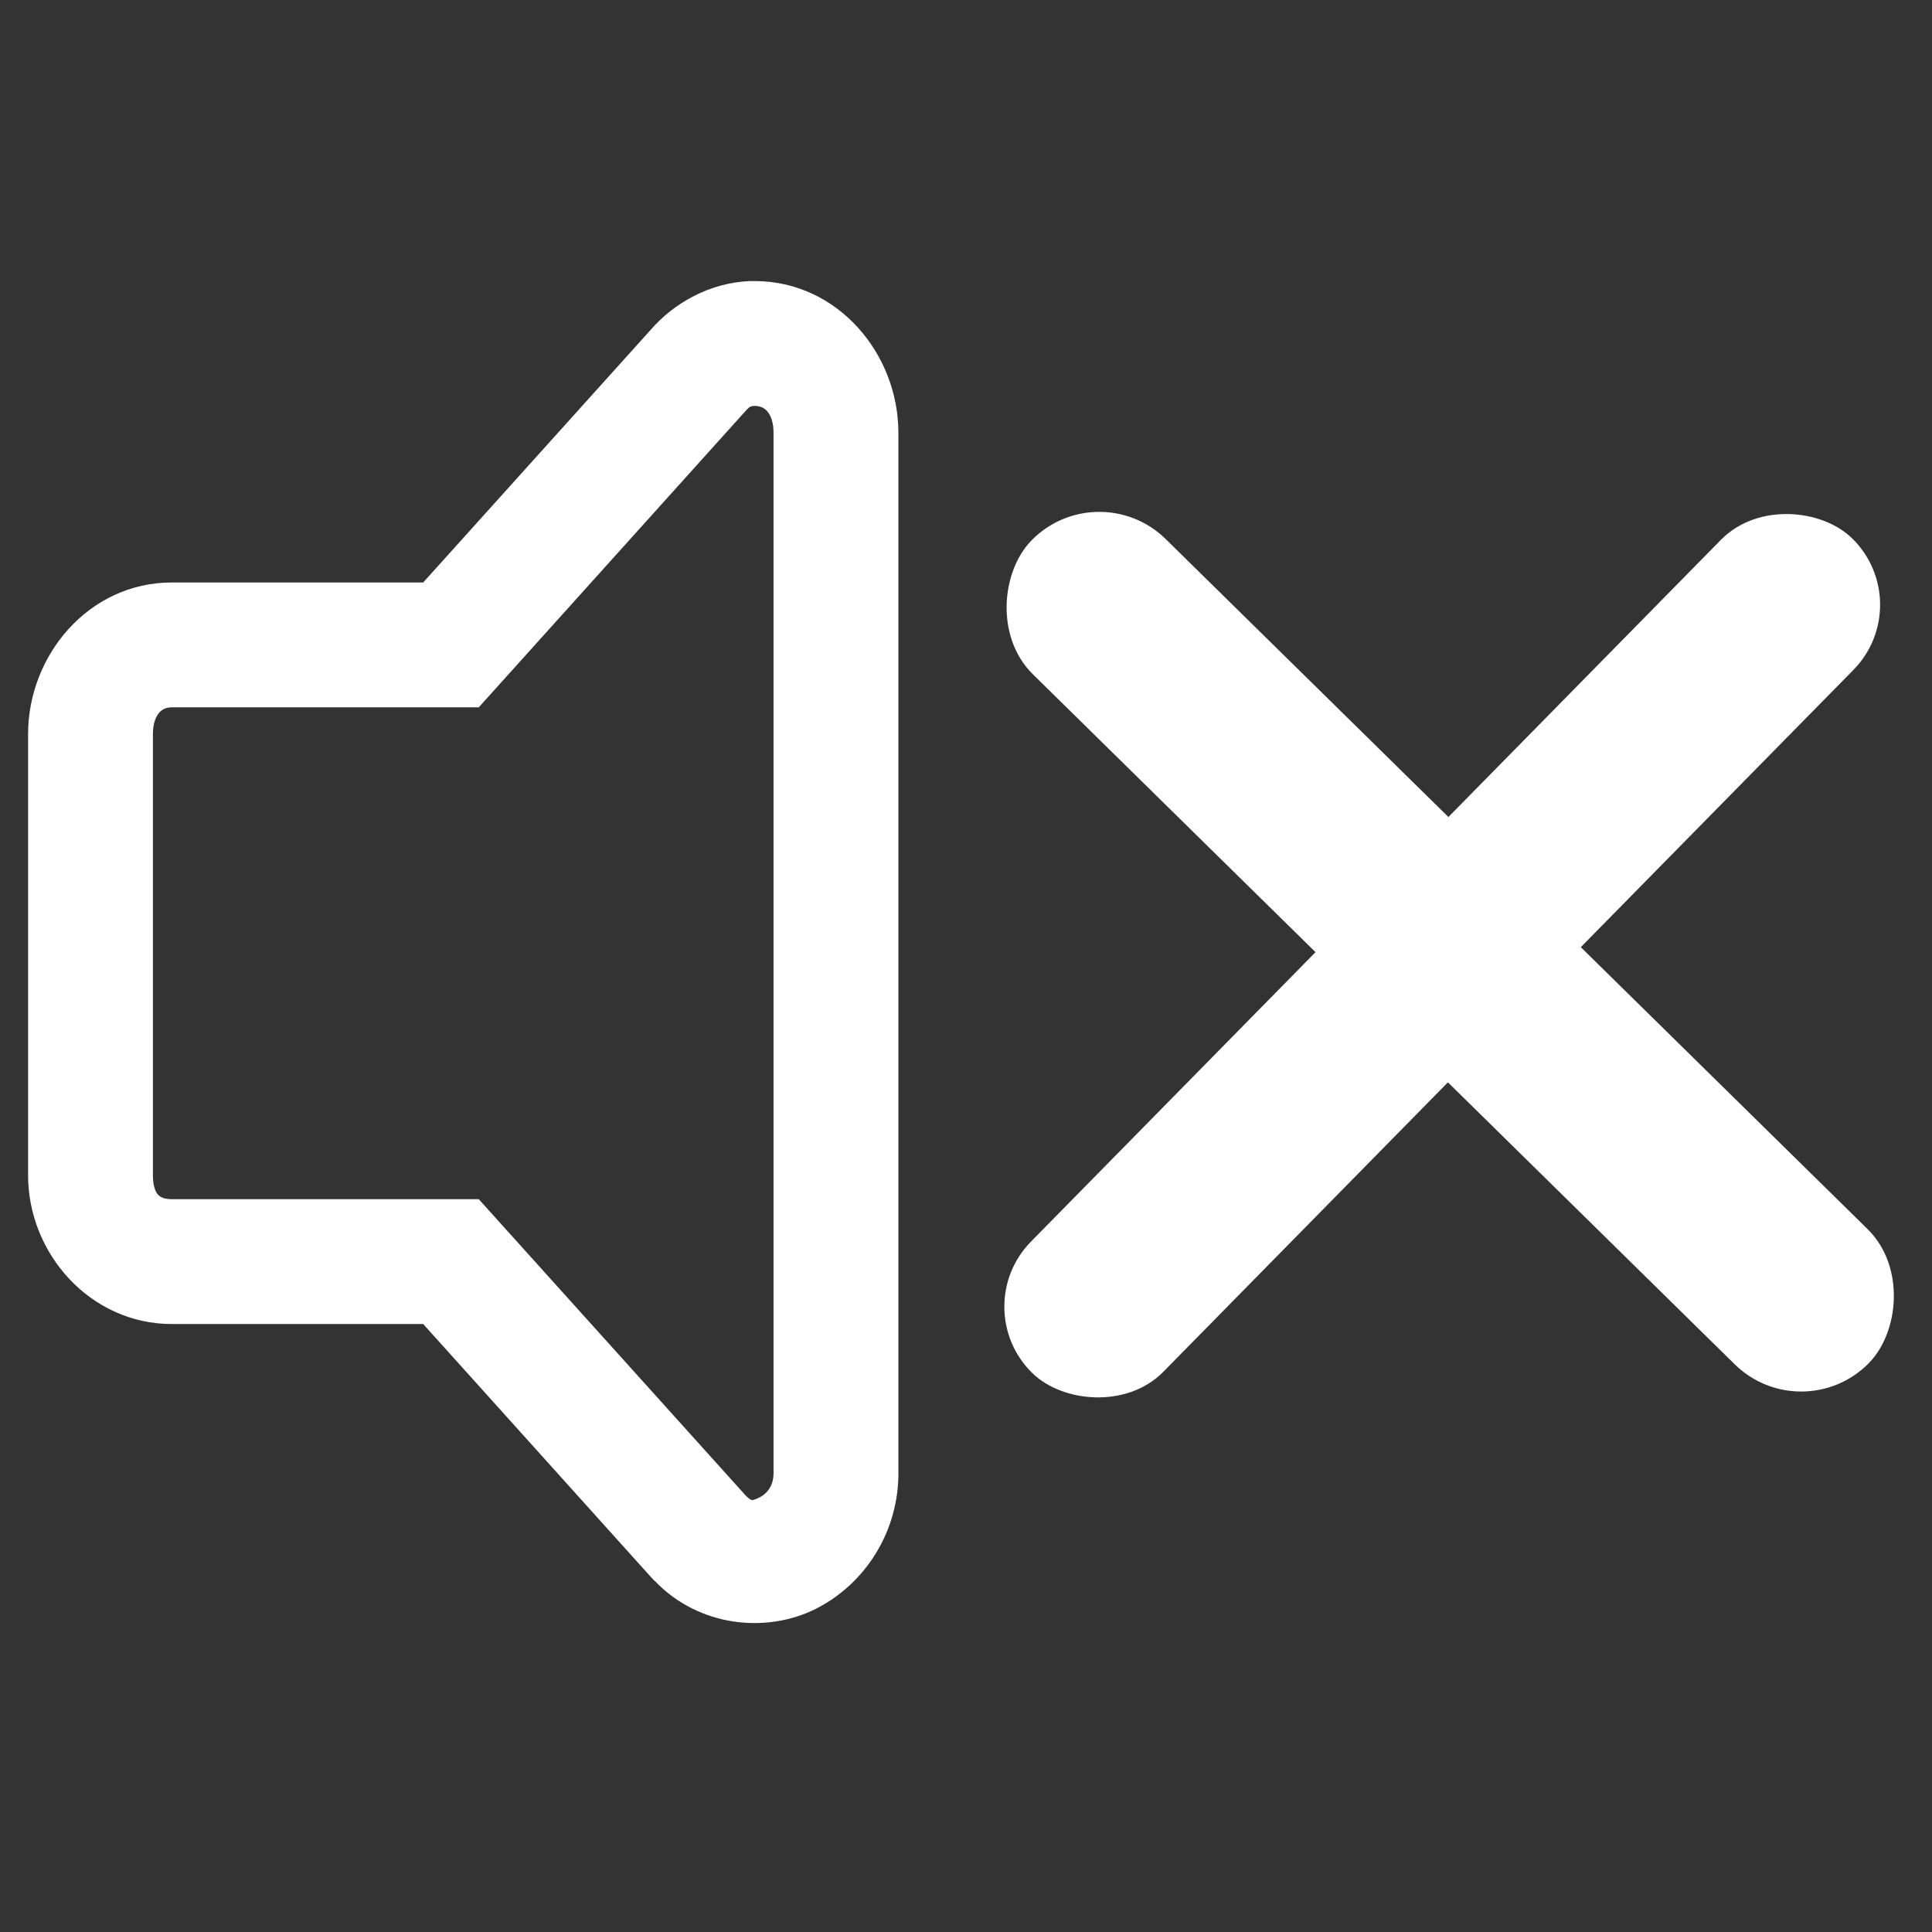 <?xml version="1.0" encoding="UTF-8" standalone="no"?>
<!-- Created with Inkscape (http://www.inkscape.org/) -->

<svg
   xmlns:dc="http://purl.org/dc/elements/1.1/"
   xmlns:cc="http://creativecommons.org/ns#"
   xmlns:rdf="http://www.w3.org/1999/02/22-rdf-syntax-ns#"
   xmlns:svg="http://www.w3.org/2000/svg"
   xmlns="http://www.w3.org/2000/svg"
   xmlns:sodipodi="http://sodipodi.sourceforge.net/DTD/sodipodi-0.dtd"
   xmlns:inkscape="http://www.inkscape.org/namespaces/inkscape"
   width="256"
   height="256"
   id="svg2"
   version="1.1"
   inkscape:version="0.91 r13725"
   inkscape:export-filename="/home/trlinux/Mp/volume0.png"
   inkscape:export-xdpi="56.25"
   inkscape:export-ydpi="56.25"
   sodipodi:docname="volumeX.svg">
  <rect width="100%" height="100%" fill="#333333" stroke="none"/>
  <defs
     id="defs4" />
  <sodipodi:namedview
     id="base"
     pagecolor="#ffffff"
     bordercolor="#666666"
     borderopacity="1.0"
     inkscape:pageopacity="0.0"
     inkscape:pageshadow="2"
     inkscape:zoom="0.7"
     inkscape:cx="279.85714"
     inkscape:cy="43.276111"
     inkscape:document-units="px"
     inkscape:current-layer="audio-volume-high"
     showgrid="false"
     inkscape:window-width="1366"
     inkscape:window-height="711"
     inkscape:window-x="0"
     inkscape:window-y="0"
     inkscape:window-maximized="1" />
  <g
     inkscape:label="Layer 1"
     inkscape:groupmode="layer"
     id="layer1"
     transform="translate(0,-796.362)">
    <g
       id="audio-volume-high"
       transform="matrix(2.883,0,0,2.883,-0.141,988.834)">
      <rect
         style="fill:#ff0000;fill-opacity:0;stroke:none"
         id="rect4168"
         width="84.378"
         height="84.378"
         x="-5.947"
         y="-62.378" />
      <g
         id="audio-volume-high-8"
         transform="matrix(0.736,0,0,0.736,-2.353,4.451)">
        <path
           inkscape:connector-curvature="0"
           id="path4160"
           d="m 50.111,-78.229 c -2.173,0.094 -4.185,1.194 -5.528,2.764 l -14.459,16.058 -16.138,0 c -4.614,5.04e-4 -7.994,4.083 -7.995,8.497 l 0,27.536 c 3.992e-4,4.414 3.496,8.325 7.995,8.326 l 16.138,0 14.505,16.115 c 0.07,0.08 0.144,0.155 0.217,0.228 0.003,0.003 0.009,-0.003 0.011,0 2.451,2.564 6.208,2.907 8.92,1.542 2.714,-1.367 4.689,-4.31 4.614,-7.801 l 0,-64.768 c -3.92e-4,-4.414 -3.381,-8.497 -7.995,-8.497 -0.086,-0.001 -0.177,-0.003 -0.263,0 l -0.011,0 -0.011,0 z m 0.24,5.848 0.011,0 0.034,0 c 1.242,1.43e-4 2.147,0.978 2.147,2.65 l 0,64.86 0,0.035 c 0.027,1.249 -0.645,2.073 -1.405,2.456 -0.759,0.382 -1.293,0.446 -2.056,-0.354 l -0.034,-0.035 -0.023,-0.023 c -0.007,-0.008 -0.02,-0.02 -0.023,-0.023 l 0,-0.012 -16.275,-18.068 -18.742,0 c -1.358,7e-5 -2.147,-0.806 -2.147,-2.478 l 0,-27.536 c 1.52e-4,-1.672 0.906,-2.65 2.147,-2.65 l 18.742,0 16.275,-18.079 0.023,-0.023 c 0.468,-0.548 0.778,-0.694 1.325,-0.72 z"
           style="color:#000000;font-style:normal;font-variant:normal;font-weight:normal;font-stretch:normal;font-size:medium;line-height:normal;font-family:Sans;-inkscape-font-specification:Sans;text-indent:0;text-align:start;text-decoration:none;text-decoration-line:none;letter-spacing:normal;word-spacing:normal;text-transform:none;direction:ltr;block-progression:tb;writing-mode:lr-tb;baseline-shift:baseline;text-anchor:start;display:inline;overflow:visible;visibility:visible;fill:#ffffff;fill-opacity:1;fill-rule:nonzero;stroke:#ffffff;stroke-width:1.949;stroke-miterlimit:4;stroke-dasharray:none;stroke-opacity:1;marker:none;enable-background:accumulate" />
        <rect
           style="fill:#ff0000;fill-opacity:0;stroke:none"
           id="rect4168-7"
           width="84.378"
           height="84.378"
           x="15.061"
           y="-77.064" />
      </g>
      <g
         id="audio-volume-medium"
         transform="matrix(0.515,0,0,0.515,47.078,0.615)">
        <rect
           style="fill:#ffffff;fill-opacity:1;stroke:#ffffff;stroke-width:3;stroke-linecap:round;stroke-linejoin:round;stroke-miterlimit:4;stroke-dasharray:none;stroke-opacity:1"
           id="rect4156"
           width="101.775"
           height="13.918"
           x="-55.89"
           y="-66.407"
           ry="6.959"
           transform="matrix(0.713,0.701,-0.701,0.713,0,0)" />
        <rect
           style="fill:#ffffff;fill-opacity:1;stroke:#ffffff;stroke-width:2.653;stroke-linecap:round;stroke-linejoin:round;stroke-miterlimit:4;stroke-dasharray:none;stroke-opacity:1"
           id="rect4156-7"
           width="101.775"
           height="13.918"
           x="7.804"
           y="-12.22"
           ry="6.959"
           transform="matrix(0.701,-0.713,0.713,0.701,0,0)" />
        <path
           style="fill:#ffffff;fill-opacity:1;fill-rule:evenodd;stroke:none;stroke-width:0.524px;stroke-linecap:butt;stroke-linejoin:miter;stroke-opacity:1"
           d="m 40.628,-35.62 -14.9,-14.521 7.576,-8.081 16.162,15.531 z"
           id="path4182"
           inkscape:connector-curvature="0" />
      </g>
    </g>
  </g>
</svg>
